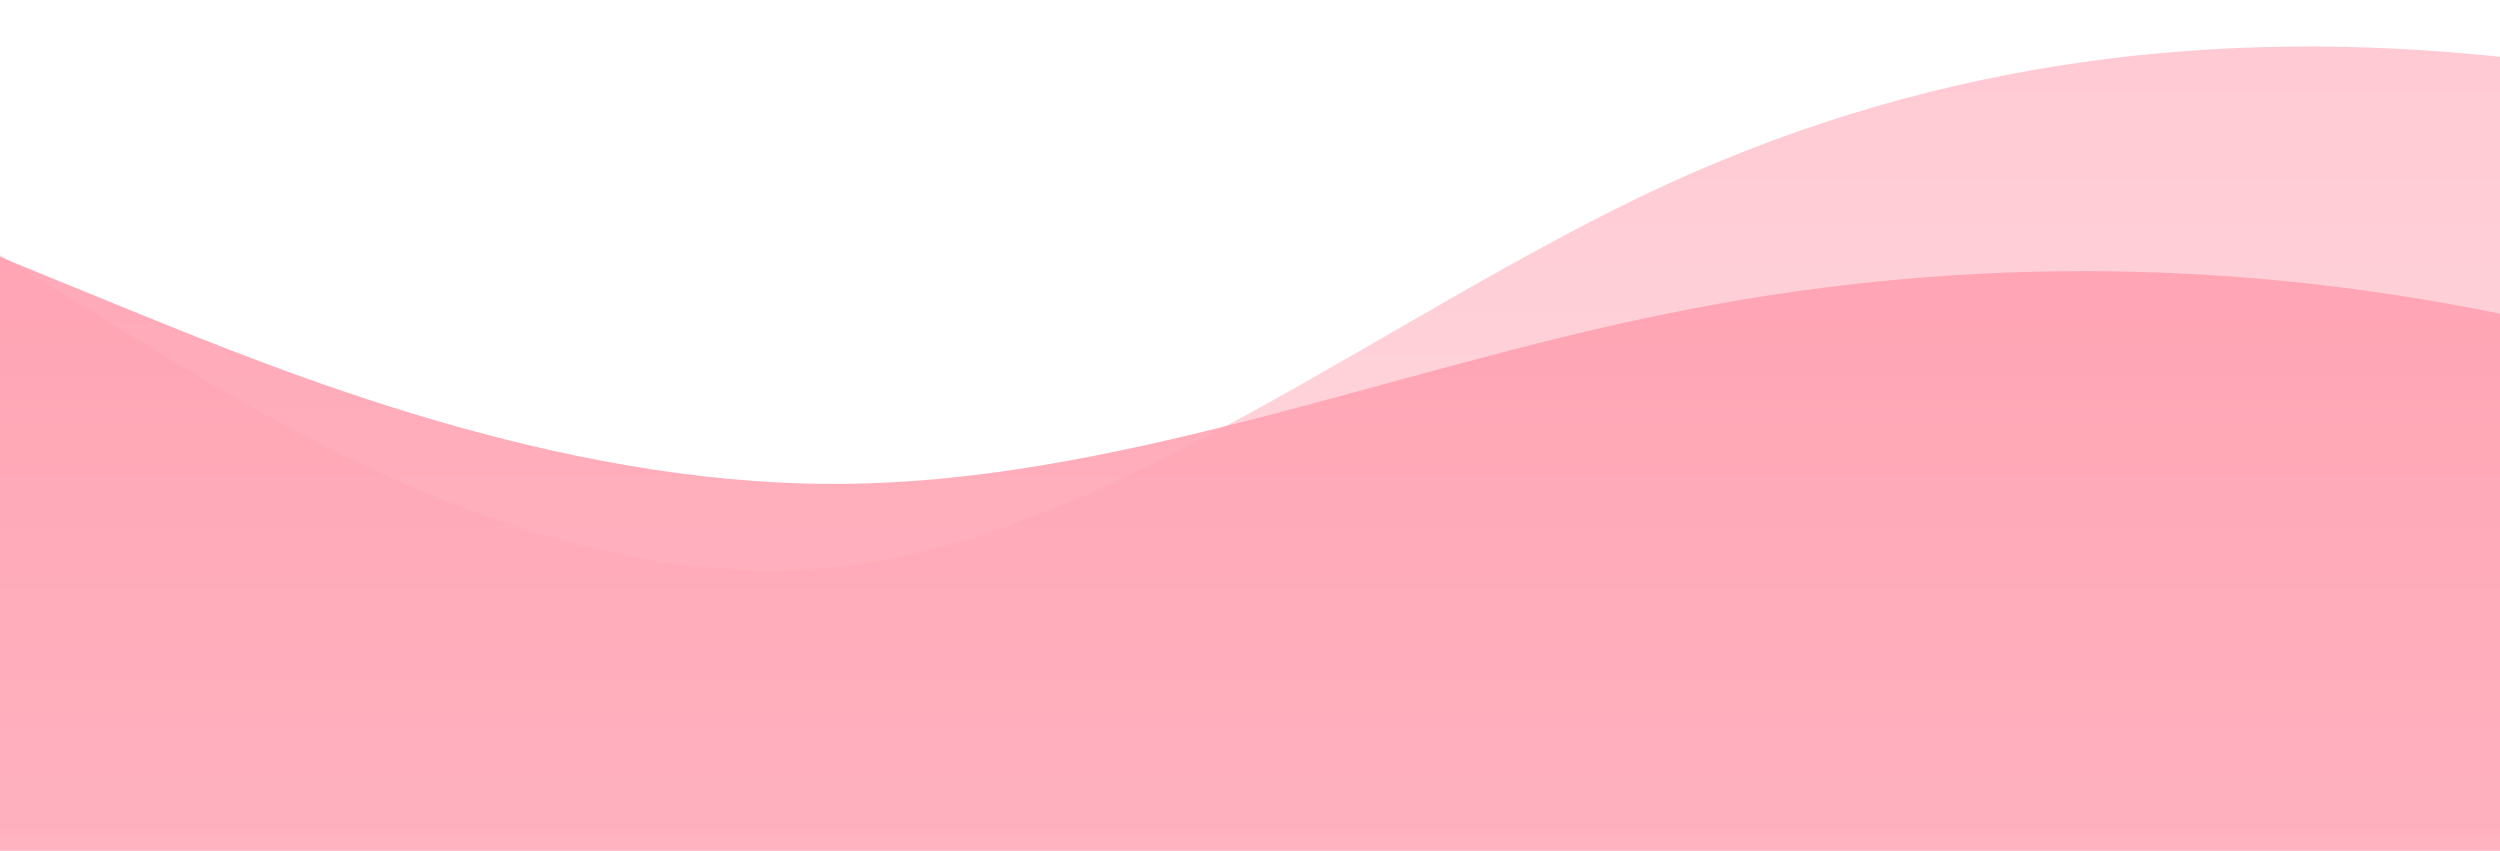 <?xml version="1.0" standalone="no"?>
<svg xmlns:xlink="http://www.w3.org/1999/xlink" id="wave" style="transform:rotate(0deg); transition: 0.3s" viewBox="0 0 1440 490" version="1.1" xmlns="http://www.w3.org/2000/svg"><defs><linearGradient id="sw-gradient-0" x1="0" x2="0" y1="1" y2="0"><stop stop-color="rgba(255, 219.795, 225.942, 1)" offset="0%"/><stop stop-color="rgba(255, 201.077, 210.492, 1)" offset="100%"/></linearGradient></defs><path style="transform:translate(0, 0px); opacity:1" fill="url(#sw-gradient-0)" d="M0,147L80,196C160,245,320,343,480,326.7C640,310,800,180,960,106.2C1120,33,1280,16,1440,32.7C1600,49,1760,98,1920,138.8C2080,180,2240,212,2400,253.2C2560,294,2720,343,2880,310.3C3040,278,3200,163,3360,155.2C3520,147,3680,245,3840,253.2C4000,261,4160,180,4320,179.7C4480,180,4640,261,4800,294C4960,327,5120,310,5280,326.7C5440,343,5600,392,5760,392C5920,392,6080,343,6240,269.5C6400,196,6560,98,6720,57.2C6880,16,7040,33,7200,57.2C7360,82,7520,114,7680,171.5C7840,229,8000,310,8160,326.7C8320,343,8480,294,8640,236.8C8800,180,8960,114,9120,138.8C9280,163,9440,278,9600,285.8C9760,294,9920,196,10080,179.7C10240,163,10400,229,10560,245C10720,261,10880,229,11040,245C11200,261,11360,327,11440,359.3L11520,392L11520,490L11440,490C11360,490,11200,490,11040,490C10880,490,10720,490,10560,490C10400,490,10240,490,10080,490C9920,490,9760,490,9600,490C9440,490,9280,490,9120,490C8960,490,8800,490,8640,490C8480,490,8320,490,8160,490C8000,490,7840,490,7680,490C7520,490,7360,490,7200,490C7040,490,6880,490,6720,490C6560,490,6400,490,6240,490C6080,490,5920,490,5760,490C5600,490,5440,490,5280,490C5120,490,4960,490,4800,490C4640,490,4480,490,4320,490C4160,490,4000,490,3840,490C3680,490,3520,490,3360,490C3200,490,3040,490,2880,490C2720,490,2560,490,2400,490C2240,490,2080,490,1920,490C1760,490,1600,490,1440,490C1280,490,1120,490,960,490C800,490,640,490,480,490C320,490,160,490,80,490L0,490Z"/><defs><linearGradient id="sw-gradient-1" x1="0" x2="0" y1="1" y2="0"><stop stop-color="rgba(255, 175.16, 189.1, 1)" offset="0%"/><stop stop-color="rgba(255, 156.441, 173.65, 1)" offset="100%"/></linearGradient></defs><path style="transform:translate(0, 50px); opacity:0.9" fill="url(#sw-gradient-1)" d="M0,98L80,130.7C160,163,320,229,480,228.7C640,229,800,163,960,130.7C1120,98,1280,98,1440,130.7C1600,163,1760,229,1920,253.2C2080,278,2240,261,2400,212.3C2560,163,2720,82,2880,57.2C3040,33,3200,65,3360,138.8C3520,212,3680,327,3840,318.5C4000,310,4160,180,4320,130.7C4480,82,4640,114,4800,179.7C4960,245,5120,343,5280,359.3C5440,376,5600,310,5760,253.2C5920,196,6080,147,6240,163.3C6400,180,6560,261,6720,285.8C6880,310,7040,278,7200,236.8C7360,196,7520,147,7680,106.2C7840,65,8000,33,8160,57.2C8320,82,8480,163,8640,196C8800,229,8960,212,9120,179.7C9280,147,9440,98,9600,106.2C9760,114,9920,180,10080,196C10240,212,10400,180,10560,212.3C10720,245,10880,343,11040,318.5C11200,294,11360,147,11440,73.5L11520,0L11520,490L11440,490C11360,490,11200,490,11040,490C10880,490,10720,490,10560,490C10400,490,10240,490,10080,490C9920,490,9760,490,9600,490C9440,490,9280,490,9120,490C8960,490,8800,490,8640,490C8480,490,8320,490,8160,490C8000,490,7840,490,7680,490C7520,490,7360,490,7200,490C7040,490,6880,490,6720,490C6560,490,6400,490,6240,490C6080,490,5920,490,5760,490C5600,490,5440,490,5280,490C5120,490,4960,490,4800,490C4640,490,4480,490,4320,490C4160,490,4000,490,3840,490C3680,490,3520,490,3360,490C3200,490,3040,490,2880,490C2720,490,2560,490,2400,490C2240,490,2080,490,1920,490C1760,490,1600,490,1440,490C1280,490,1120,490,960,490C800,490,640,490,480,490C320,490,160,490,80,490L0,490Z"/></svg>